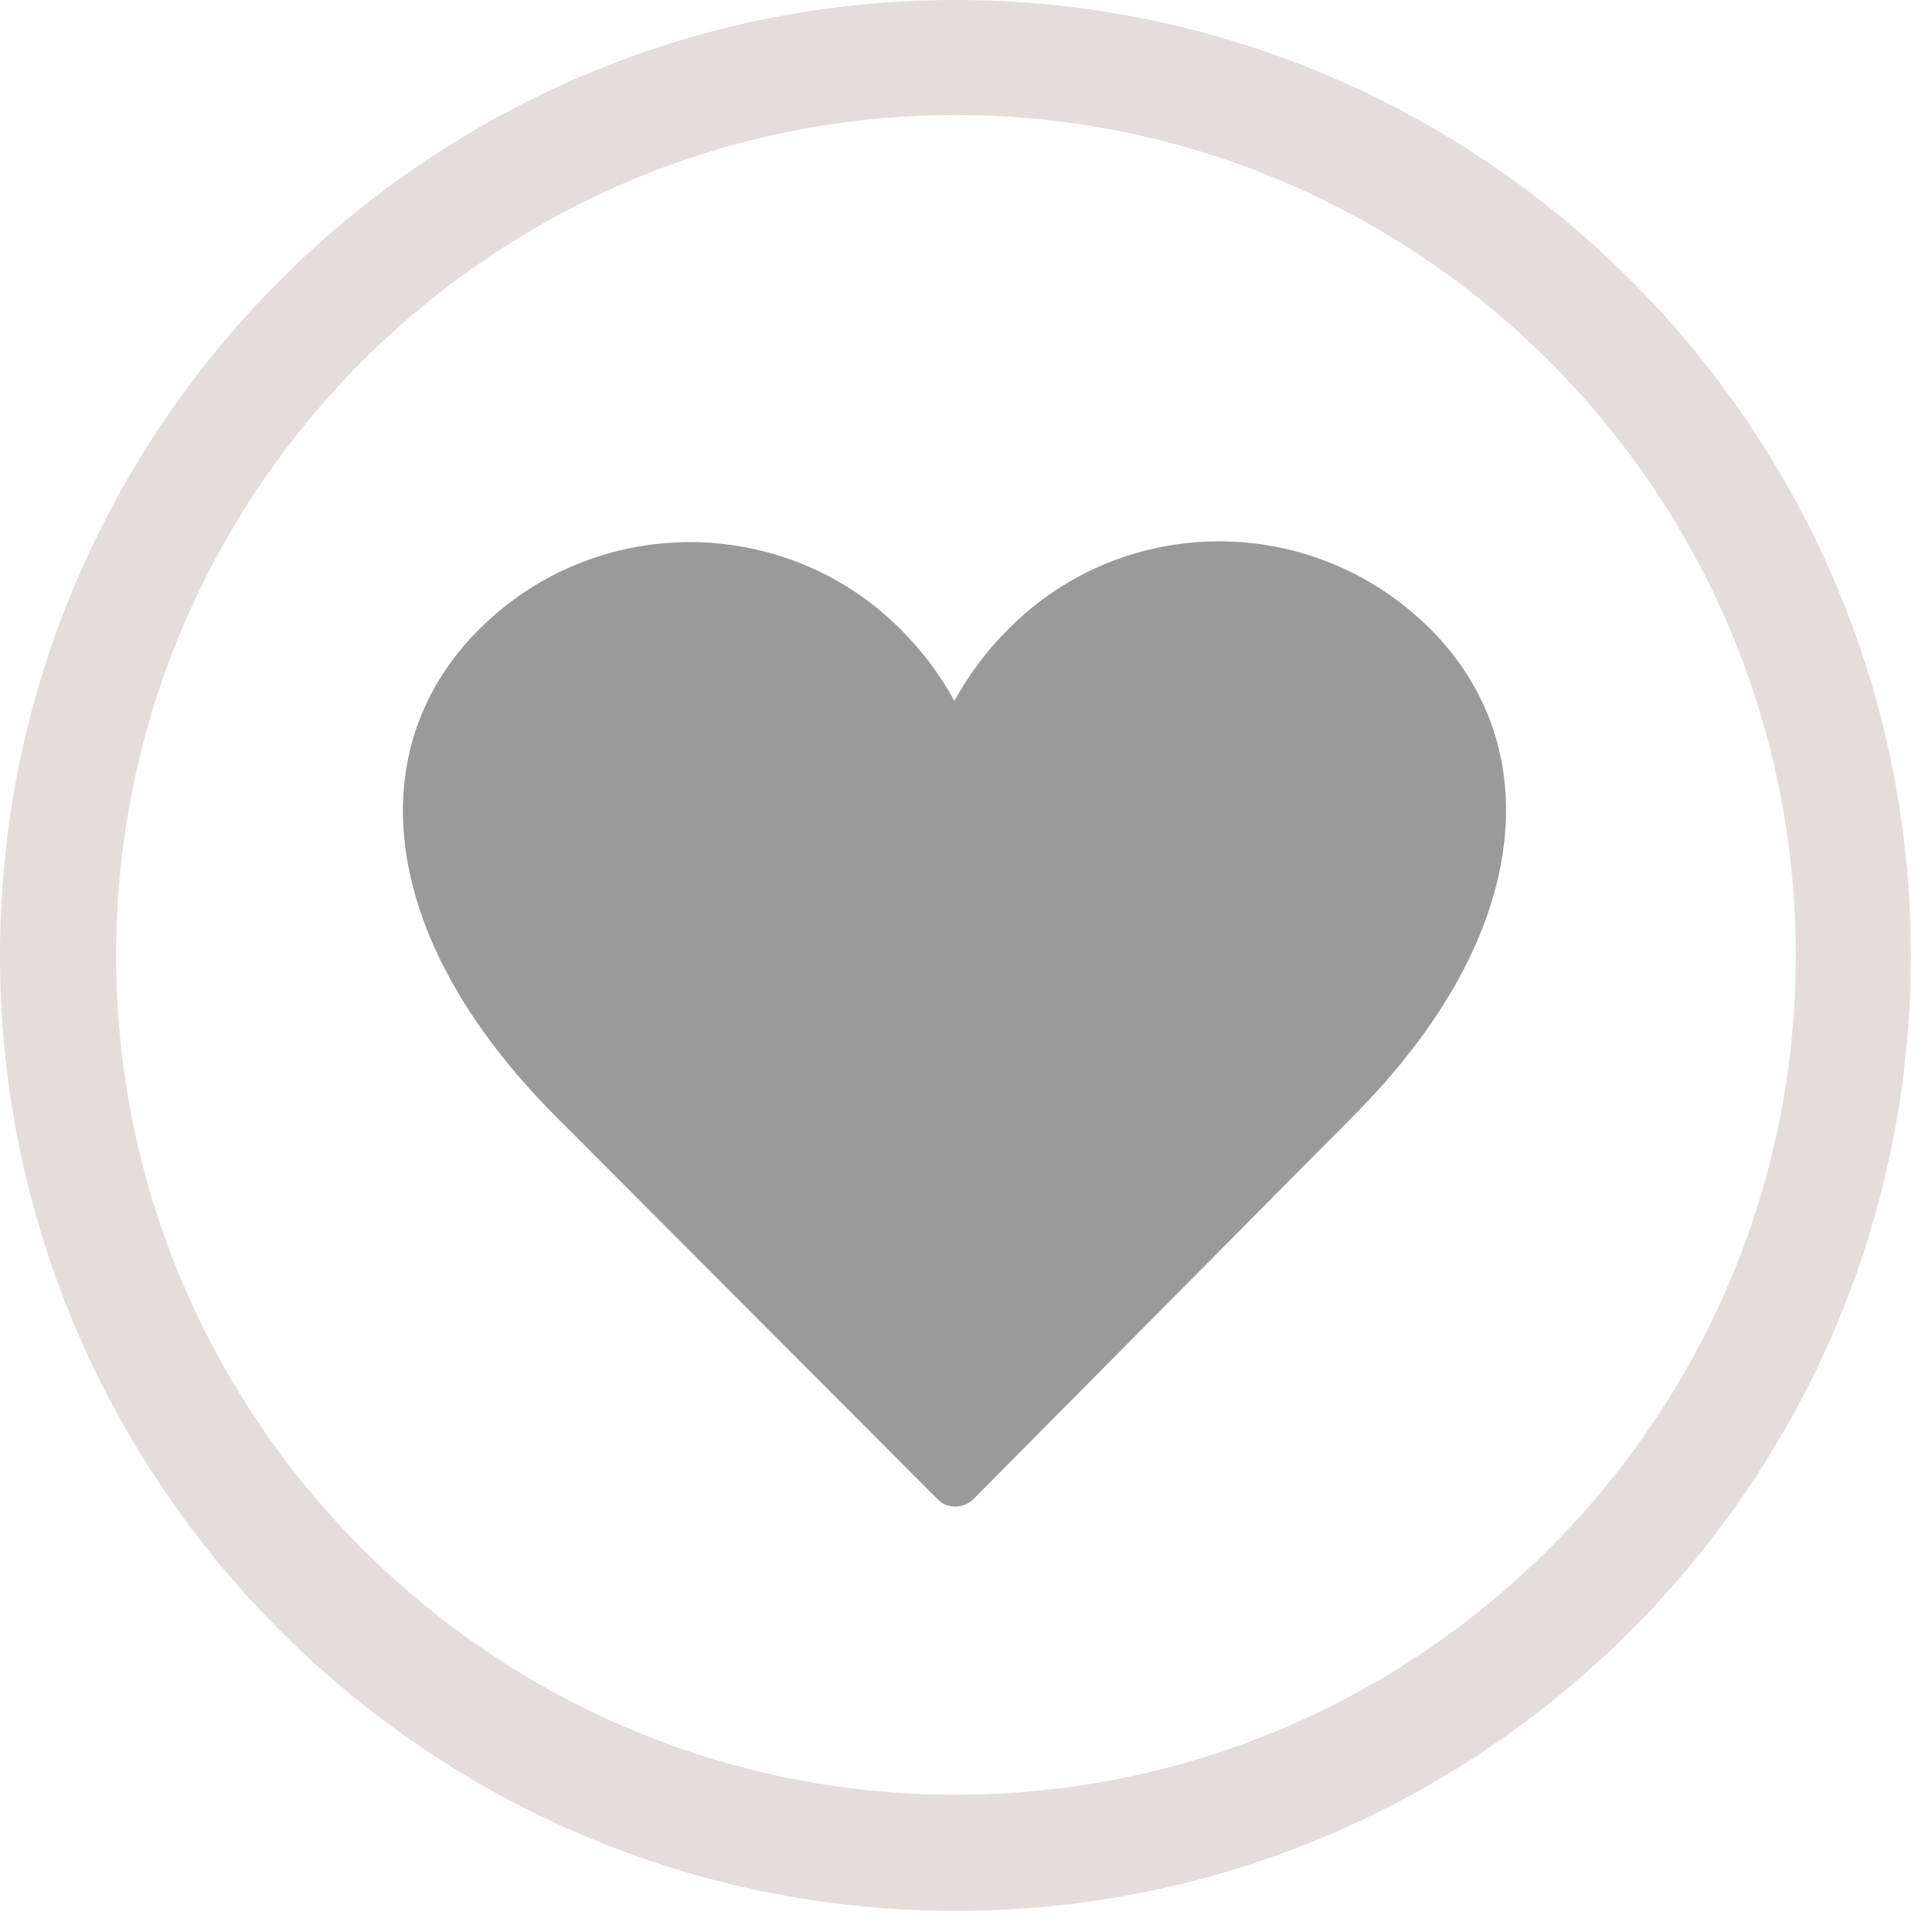 <?xml version="1.0" encoding="utf-8"?>
<!-- Generator: Adobe Illustrator 21.0.0, SVG Export Plug-In . SVG Version: 6.00 Build 0)  -->
<svg version="1.1" id="Capa_1" xmlns="http://www.w3.org/2000/svg" xmlns:xlink="http://www.w3.org/1999/xlink" x="0px" y="0px"
	 viewBox="0 0 183 183" style="enable-background:new 0 0 183 183;" xml:space="preserve">
<style type="text/css">
	.st0{fill:#E5DCDC;}
	.st1{fill:#9B9A9A;}
</style>
<g>
	<path class="st0" d="M90.5,181C40.6,181,0,140.4,0,90.5C0,40.6,40.6,0,90.5,0C140.4,0,181,40.6,181,90.5
		C181,140.4,140.4,181,90.5,181z M90.5,10.9c-43.9,0-79.5,35.7-79.5,79.6c0,43.9,35.7,79.5,79.5,79.5c43.9,0,79.6-35.7,79.6-79.5
		C170.1,46.6,134.4,10.9,90.5,10.9z"/>
	<g>
		<path class="st1" d="M92.1,142.1c-0.5,0.4-1,0.6-1.6,0.6c-0.6,0-1.2-0.2-1.6-0.6l-36.2-36.3c-17.3-17.3-18.4-35.2-7.3-46.2
			c11-11,28.9-11,39.9,0c2.1,2.1,3.8,4.4,5.1,6.8c1.3-2.4,3-4.7,5.1-6.8c11-11.1,28.9-11.1,40,0c11,11,9.9,28.9-7.4,46.2L92.1,142.1
			z"/>
	</g>
</g>
</svg>

